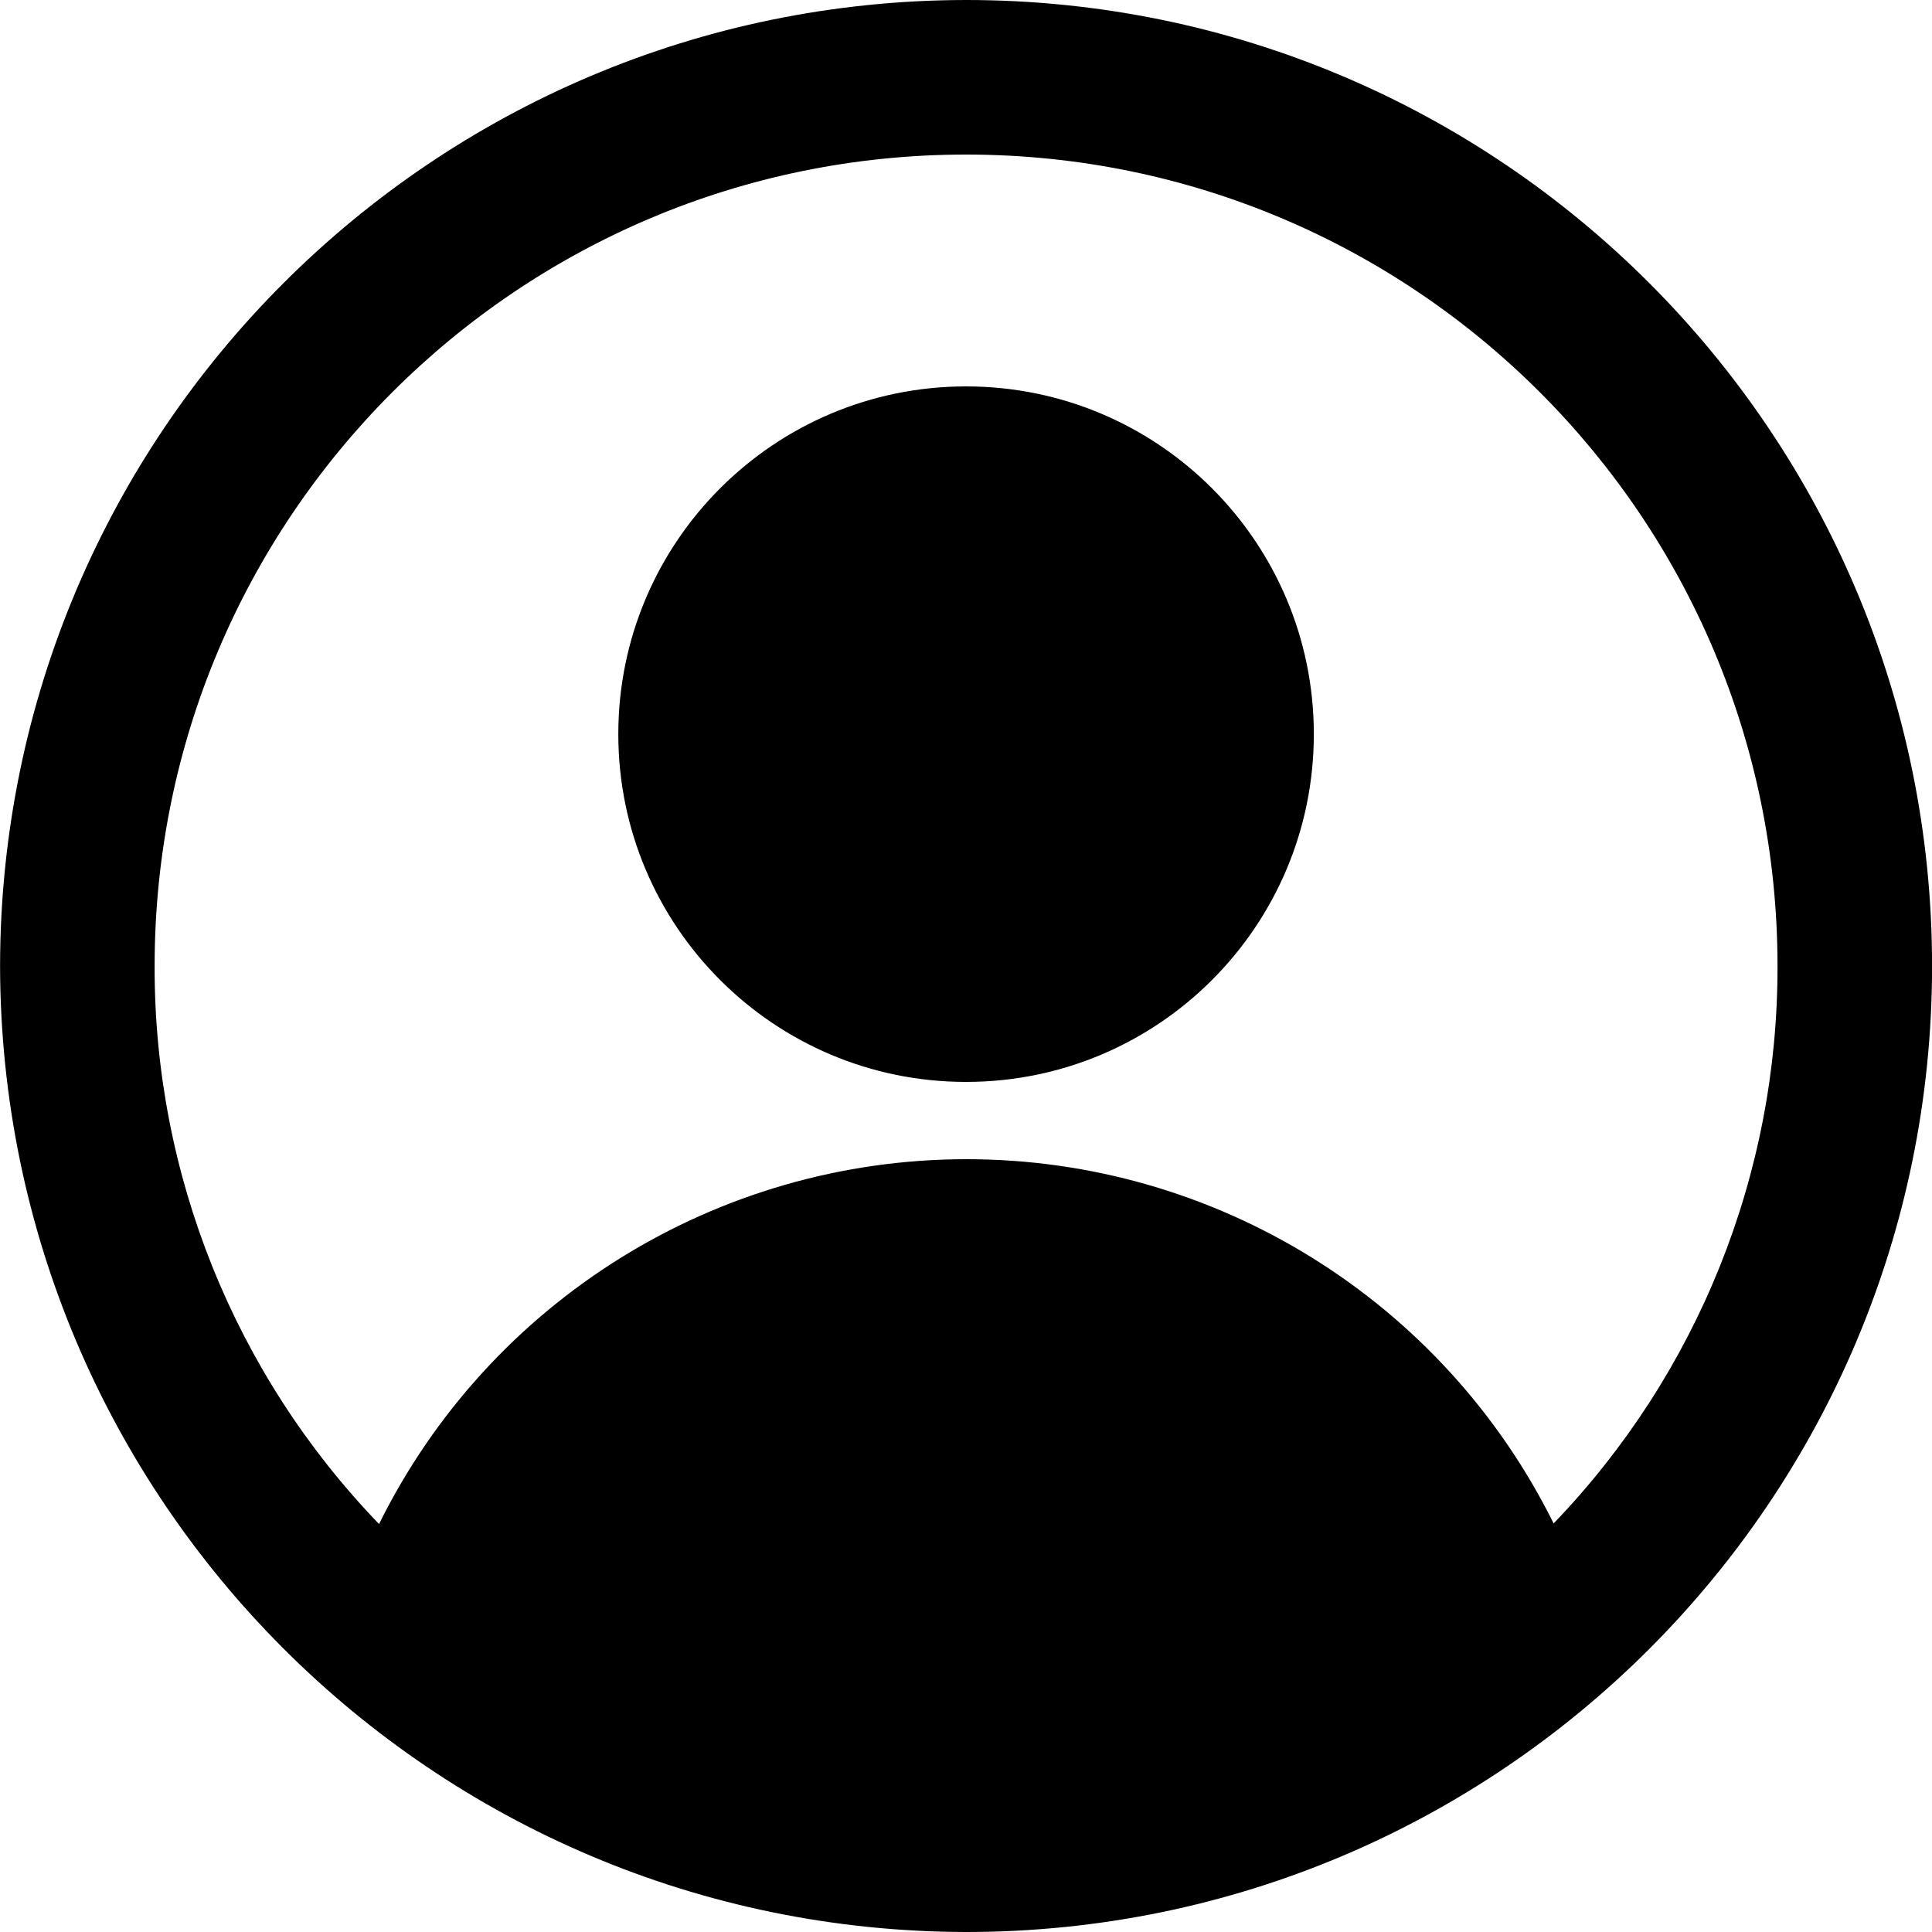 <svg id="eDC0Nhe769B1" xmlns="http://www.w3.org/2000/svg" xmlns:xlink="http://www.w3.org/1999/xlink" viewBox="0 0 29 29" shape-rendering="geometricPrecision" text-rendering="geometricPrecision"><g transform="matrix(1.16 0 0 1.16-2.319-2.32)"><path d="M14.5,2C7.6,2.008,2.008,7.6,2,14.5C2.012,21.399,7.601,26.988,14.5,27C21.404,27,27,21.404,27,14.5s-5.596-12.5-12.5-12.5Zm7.603,19.713c-1.432-2.888-4.378-4.715-7.602-4.713s-6.168,1.831-7.597,4.721C5.035,19.783,3.993,17.193,4,14.5C4,8.701,8.701,4,14.5,4s10.5,4.701,10.5,10.5c.006,2.689-1.032,5.275-2.897,7.213ZM14.5,7C12.015,7,10,9.015,10,11.5s2.015,4.5,4.5,4.5s4.5-2.015,4.5-4.5-2.015-4.5-4.5-4.5Z"/></g></svg>
